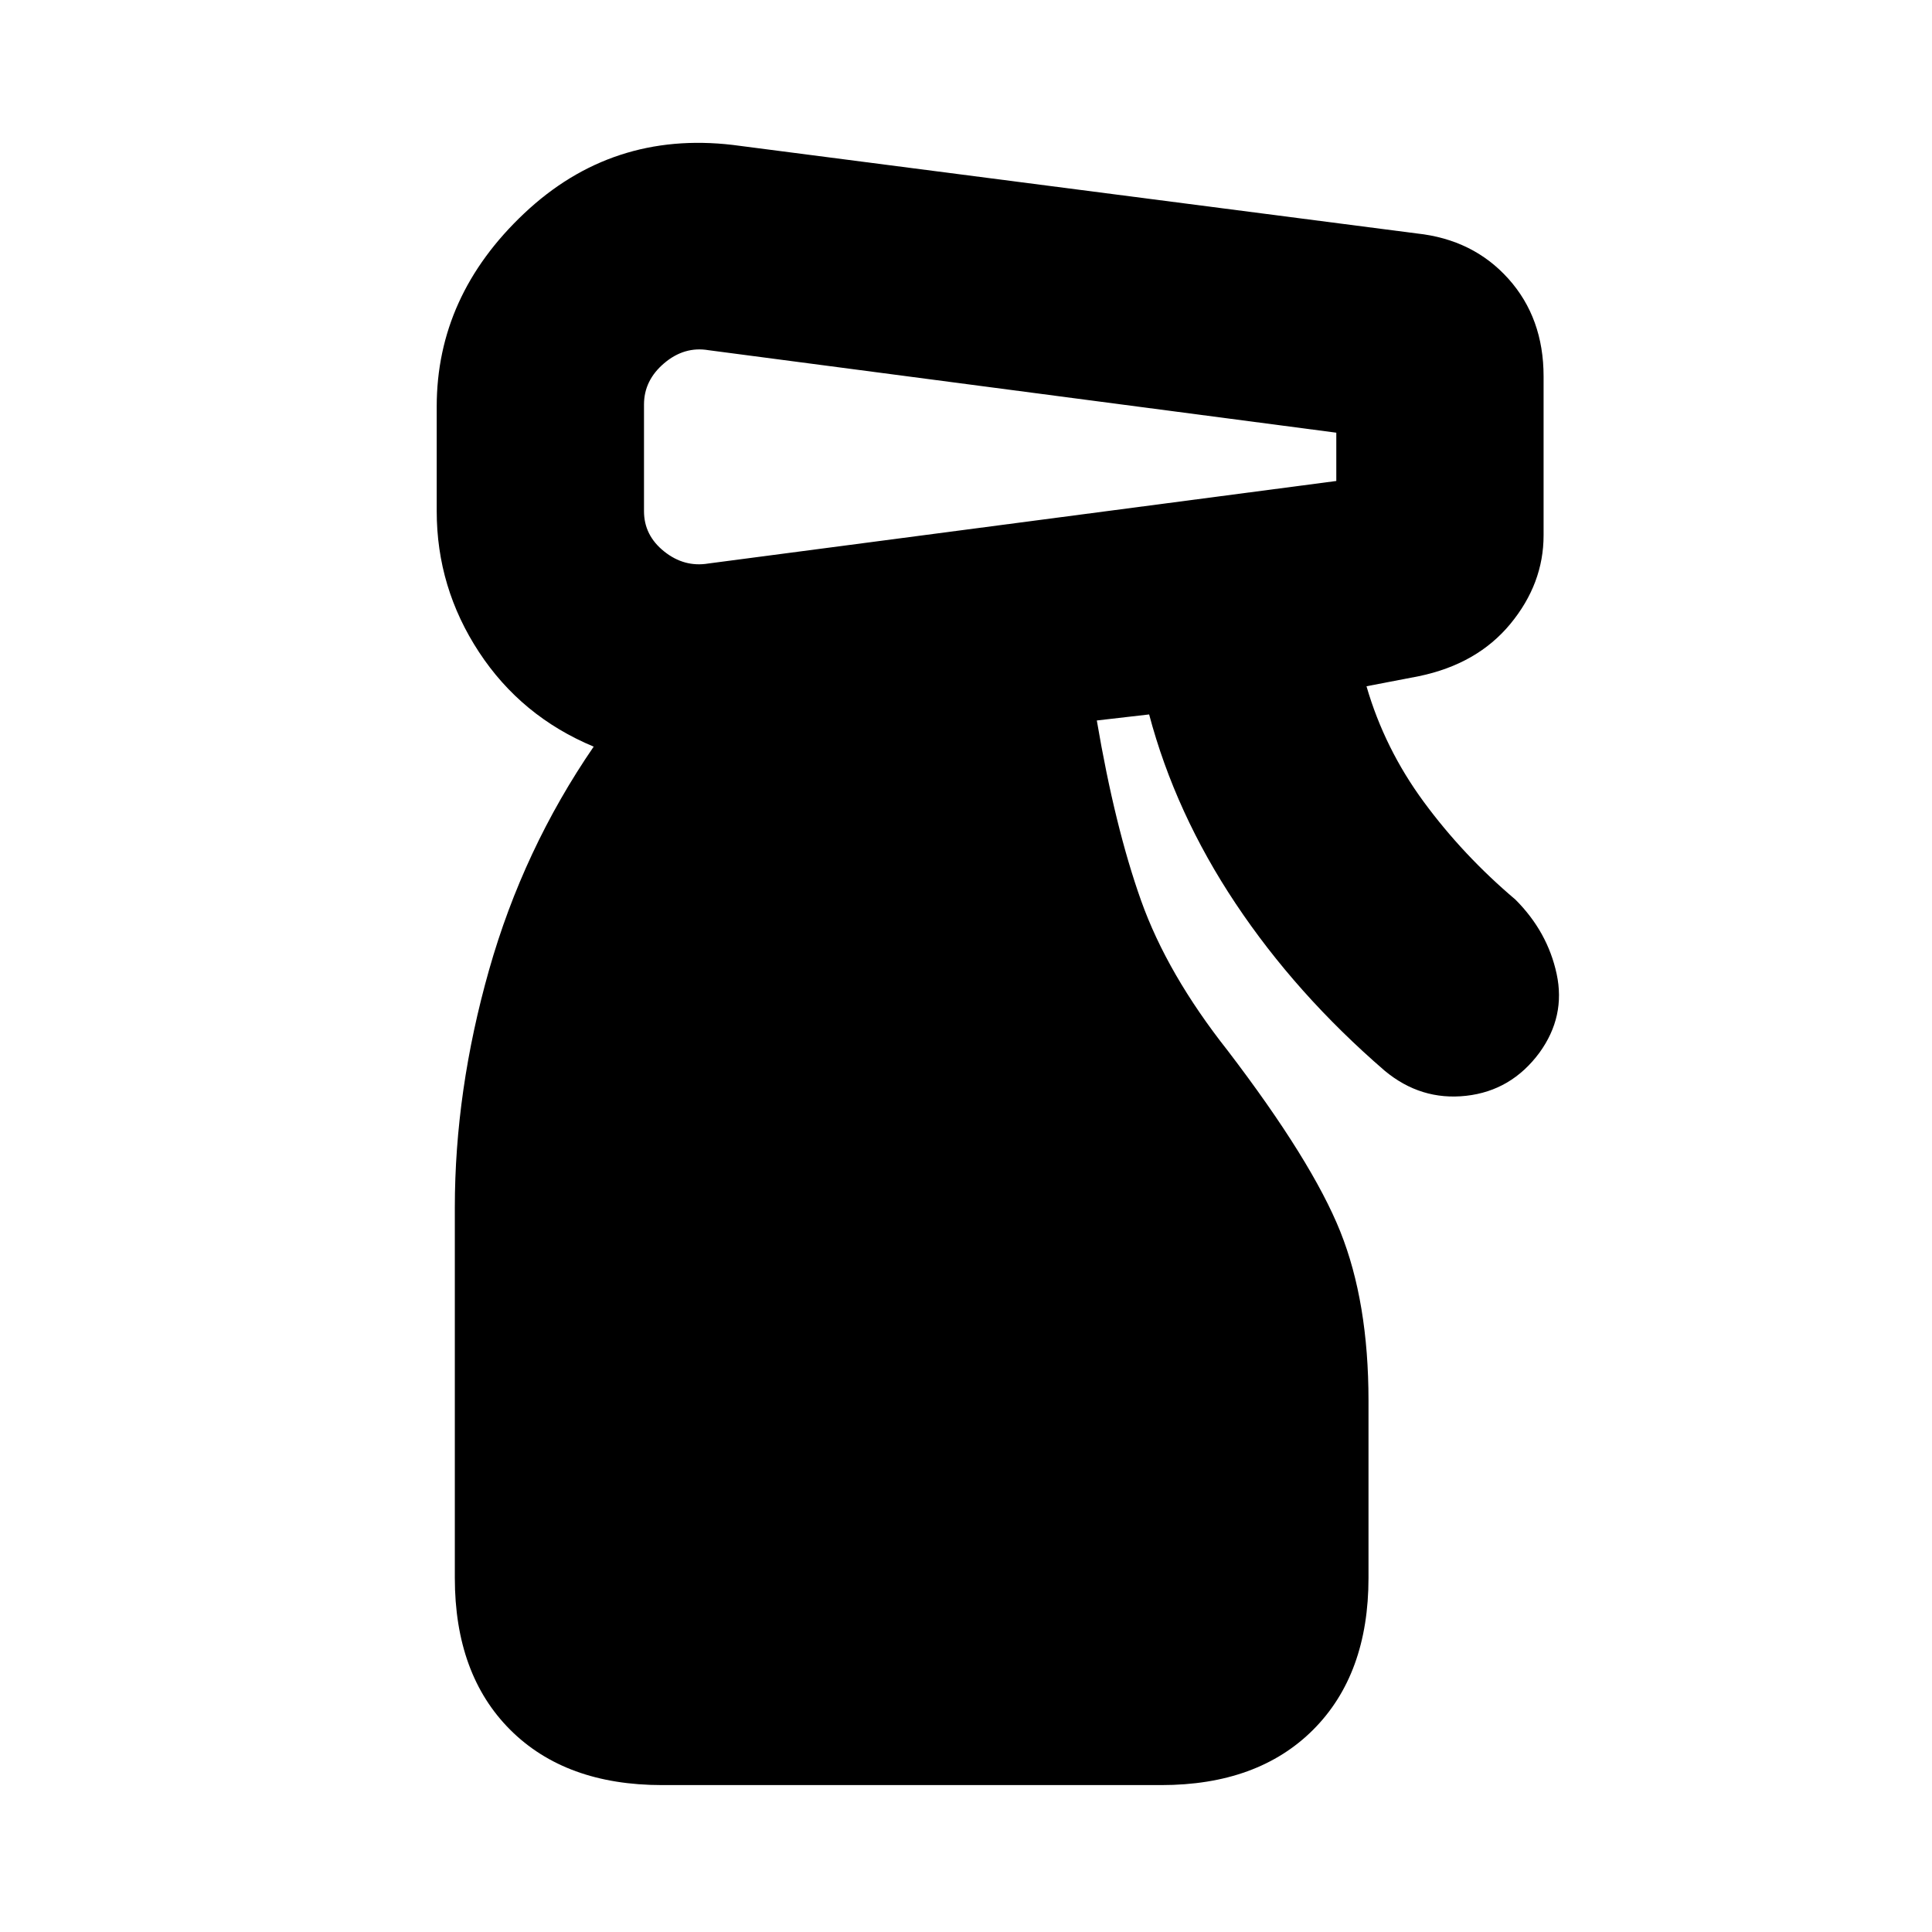 <svg xmlns="http://www.w3.org/2000/svg" height="20" viewBox="0 -960 960 960" width="20"><path d="M329-73q-48 0-75.5-27.5T226-176v-184q0-58 17-118t52-111q-36-15-57-47t-21-70v-52q0-55 43.5-96T364-888l340 44q28 3 45.5 22.5T767-773v79q0 24-16.5 44T705-624l-26 5q9 31 28.5 57.5T753-513q16 16 20.5 37t-8.5 39q-14 19-36.5 21.5T688-428q-44-38-74-83t-43-94l-26 3q9 53 22 89.5t43 74.5q42 55 56 90t14 84v88q0 48-27.5 75.5T577-73H329Zm-9-686v53q0 12 10 20t22 6l312-41v-24l-312-41q-12-2-22 6.5T320-759Z"/></svg>
